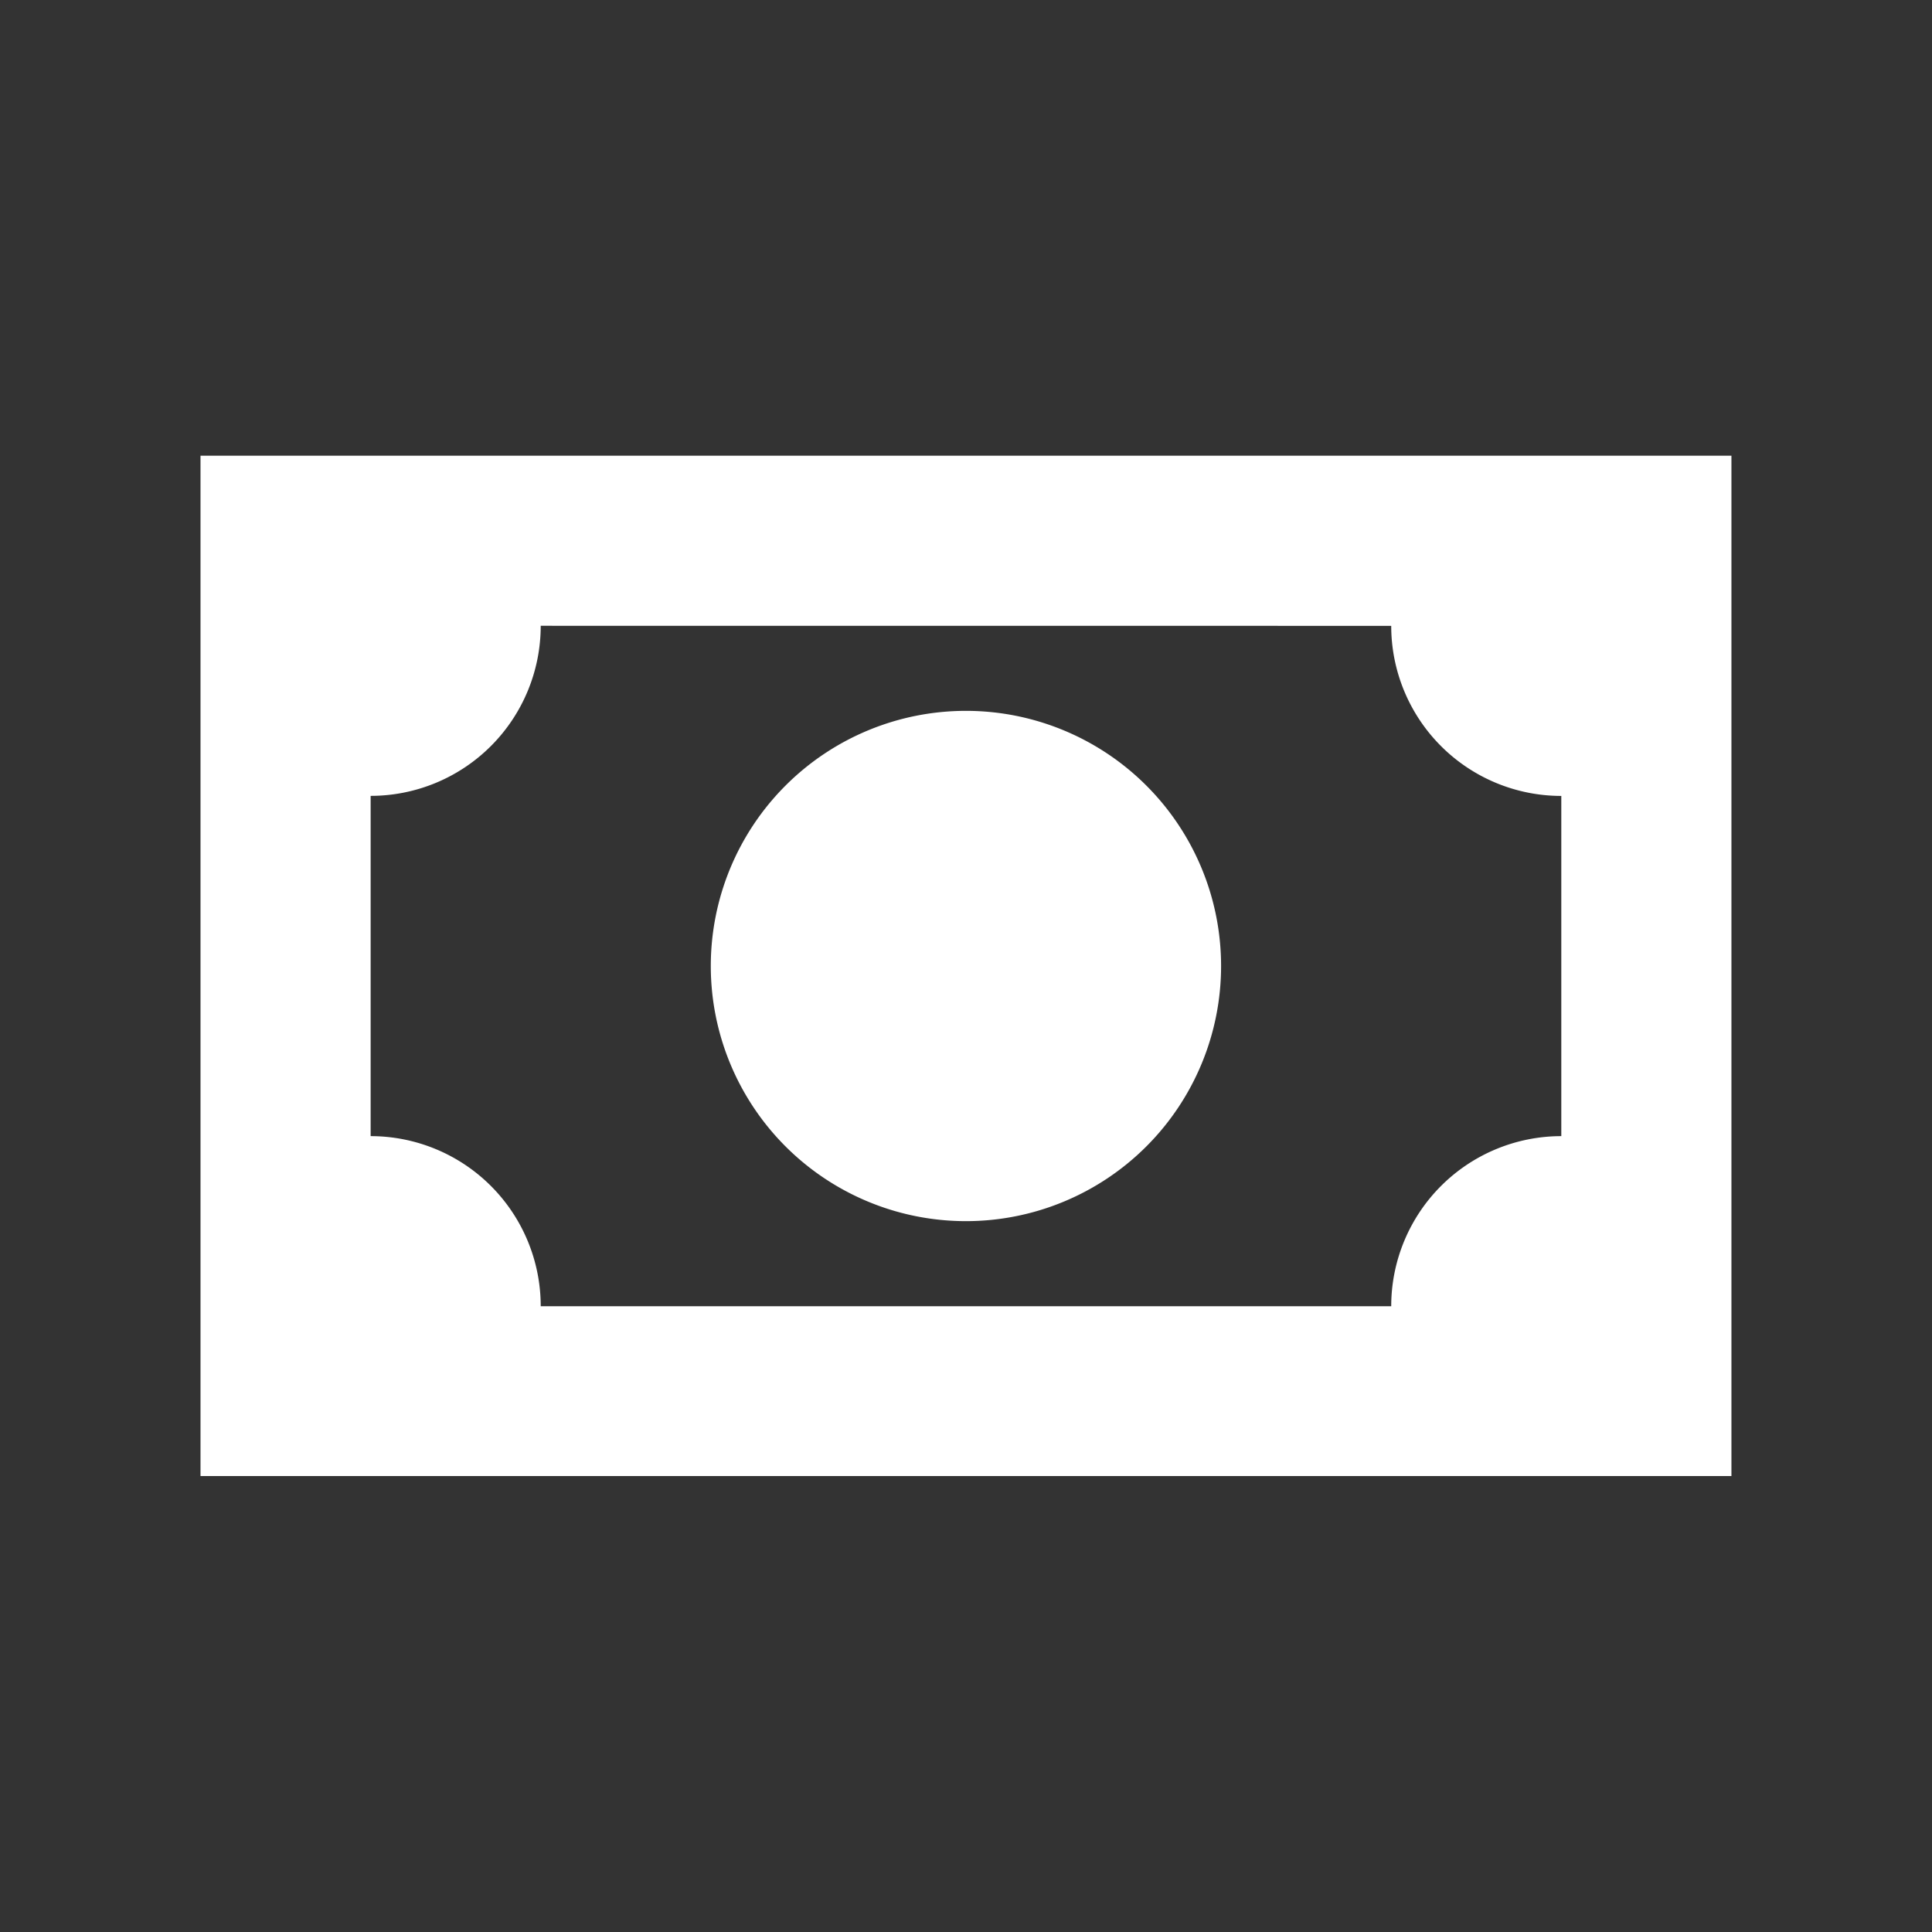 <svg xmlns="http://www.w3.org/2000/svg" xmlns:xlink="http://www.w3.org/1999/xlink" width="32" height="32" viewBox="0 0 32 32"><rect x="0" y="0" width="32" height="32" fill="#333333" stroke="none"/><defs><style>.a{clip-path:url(#b);}.b{fill:#fff;}.c{fill:rgba(255,255,255,0);}</style><clipPath id="b"><rect width="32" height="32"/></clipPath></defs><g id="a" class="a"><rect class="c" width="32" height="32"/><path class="b" d="M3,6H28.357V22.9H3V6m12.678,4.226a4.226,4.226,0,1,1-4.226,4.226,4.226,4.226,0,0,1,4.226-4.226M8.635,8.817a2.817,2.817,0,0,1-2.817,2.817V17.27a2.817,2.817,0,0,1,2.817,2.817H22.722a2.817,2.817,0,0,1,2.817-2.817V11.635a2.817,2.817,0,0,1-2.817-2.817Z" transform="translate(0.321 1.548)"/></g></svg>